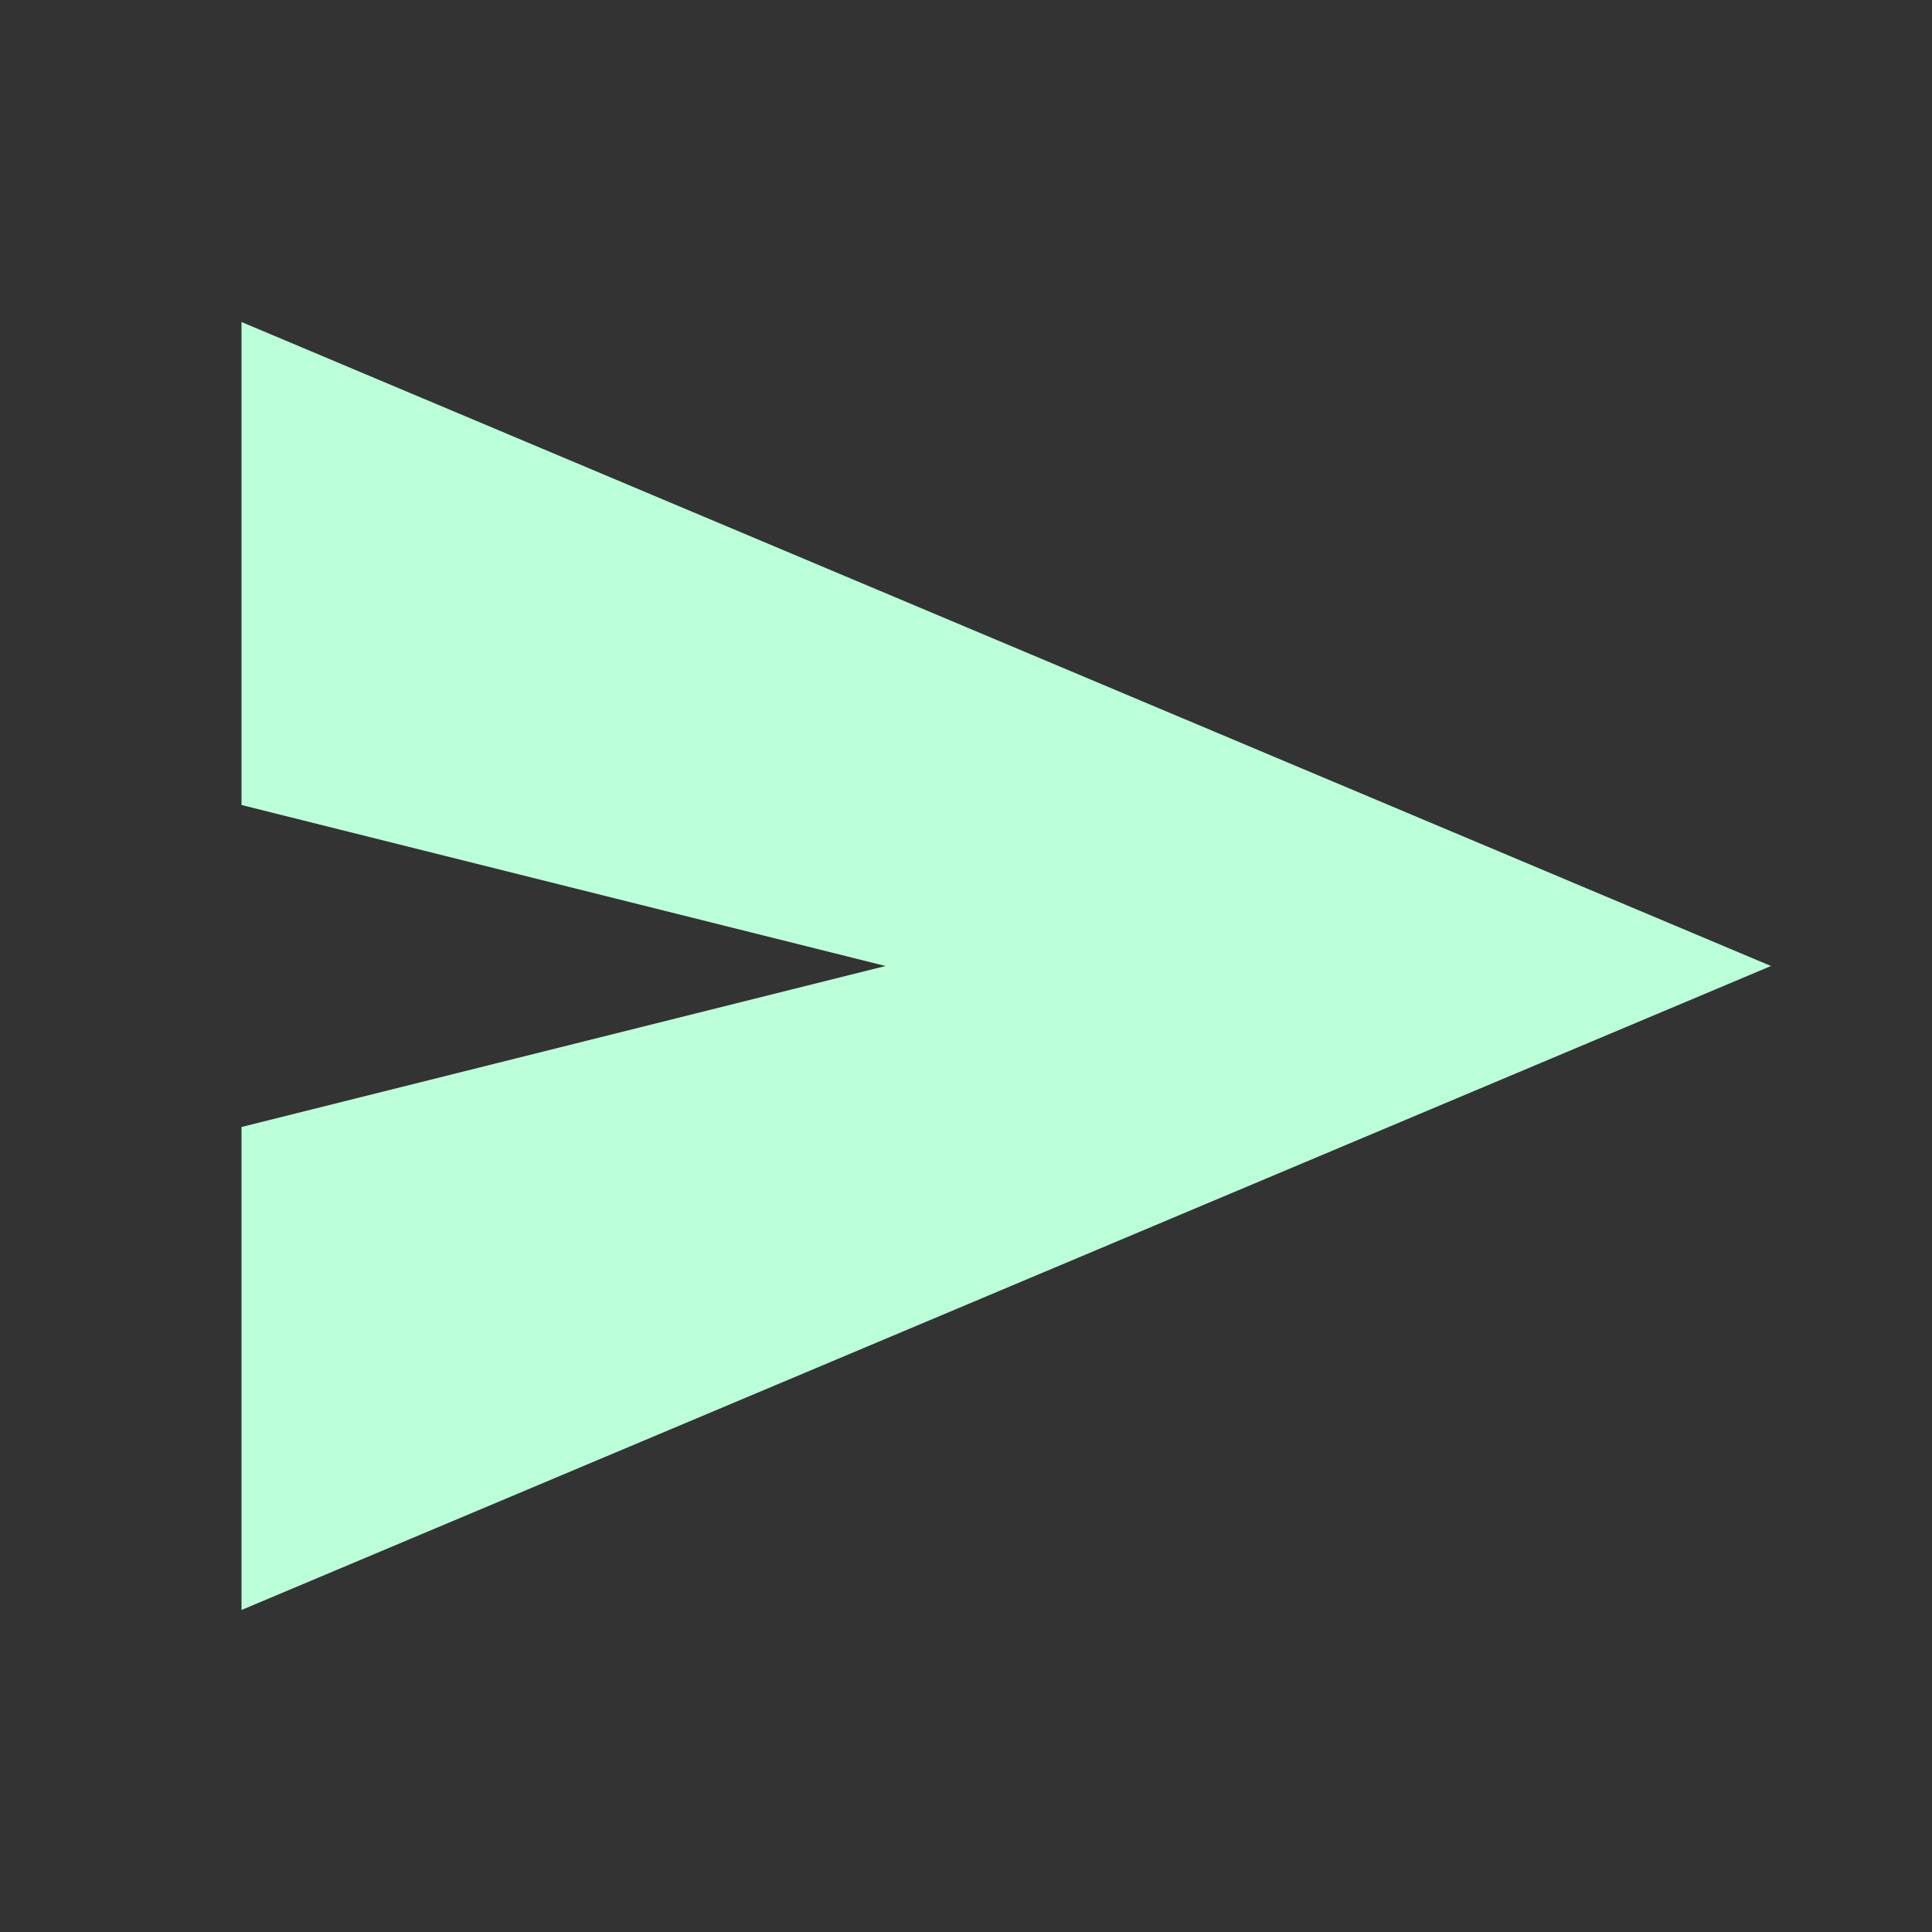 <svg width="24" height="24" viewBox="0 0 24 24" fill="none" xmlns="http://www.w3.org/2000/svg">
<rect x="0" y="0" width="24" height="24" fill="#333333" stroke="none"/>
<path d="M3 20V14L11 12L3 10V4L22 12L3 20Z" fill="#BAFFD8"/>
</svg>
